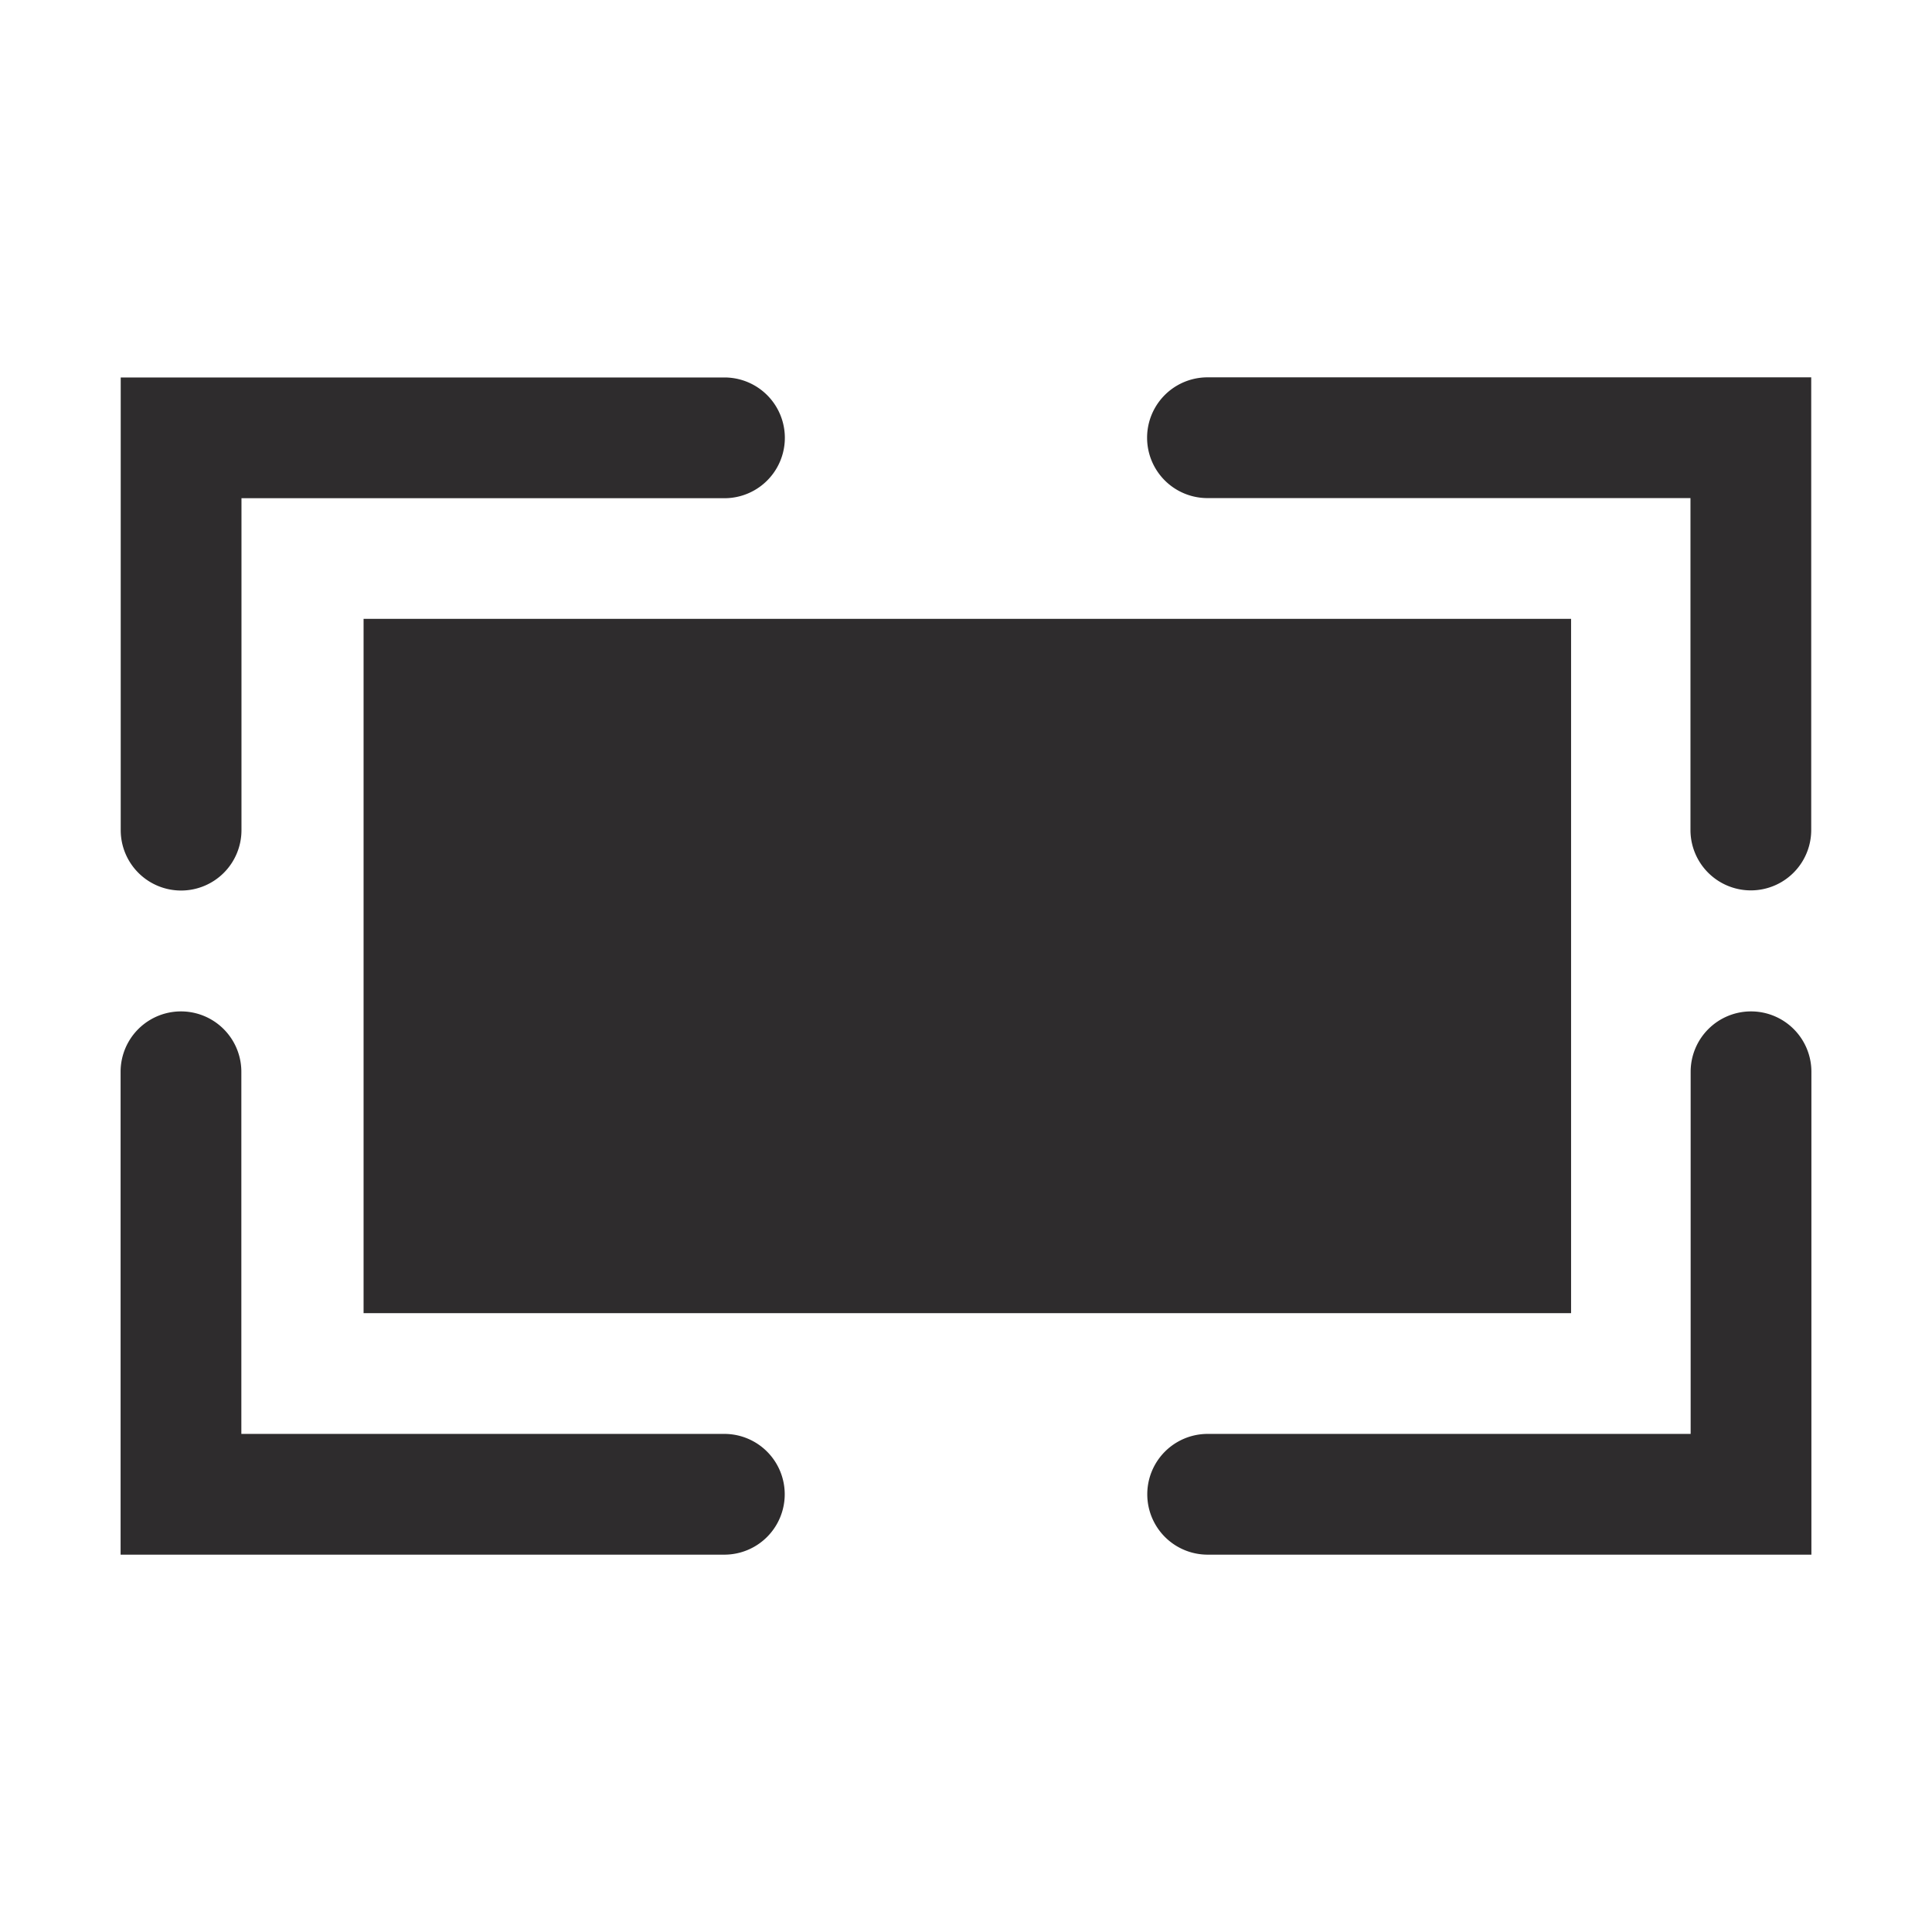 <svg xmlns="http://www.w3.org/2000/svg" viewBox="0 0 64 64" aria-labelledby="title"
aria-describedby="desc" role="img" xmlns:xlink="http://www.w3.org/1999/xlink">
  <title>Expand Window</title>
  <desc>A solid styled icon from Orion Icon Library.</desc>
  <path data-name="layer2"
  fill="#2e2c2d" d="M12.044 20.5h40v23h-40z"></path>
  <path data-name="layer1" d="M5.999 29.5a2 2 0 0 0 2-2V16.504h16a2 2 0 0 0 0-4h-20V27.5a2 2 0 0 0 2 2zm34-13h16v10.995a2 2 0 1 0 4 0V12.5h-20a2 2 0 0 0 0 4zm-16.004 31h-16V35.504a2 2 0 1 0-4 0V51.5h20a2 2 0 0 0 0-4zm34.01-13.996a2 2 0 0 0-2 2V47.5h-16a2 2 0 0 0 0 4h20V35.504a2 2 0 0 0-2-2z"
  fill="#2e2c2d"></path>
</svg>